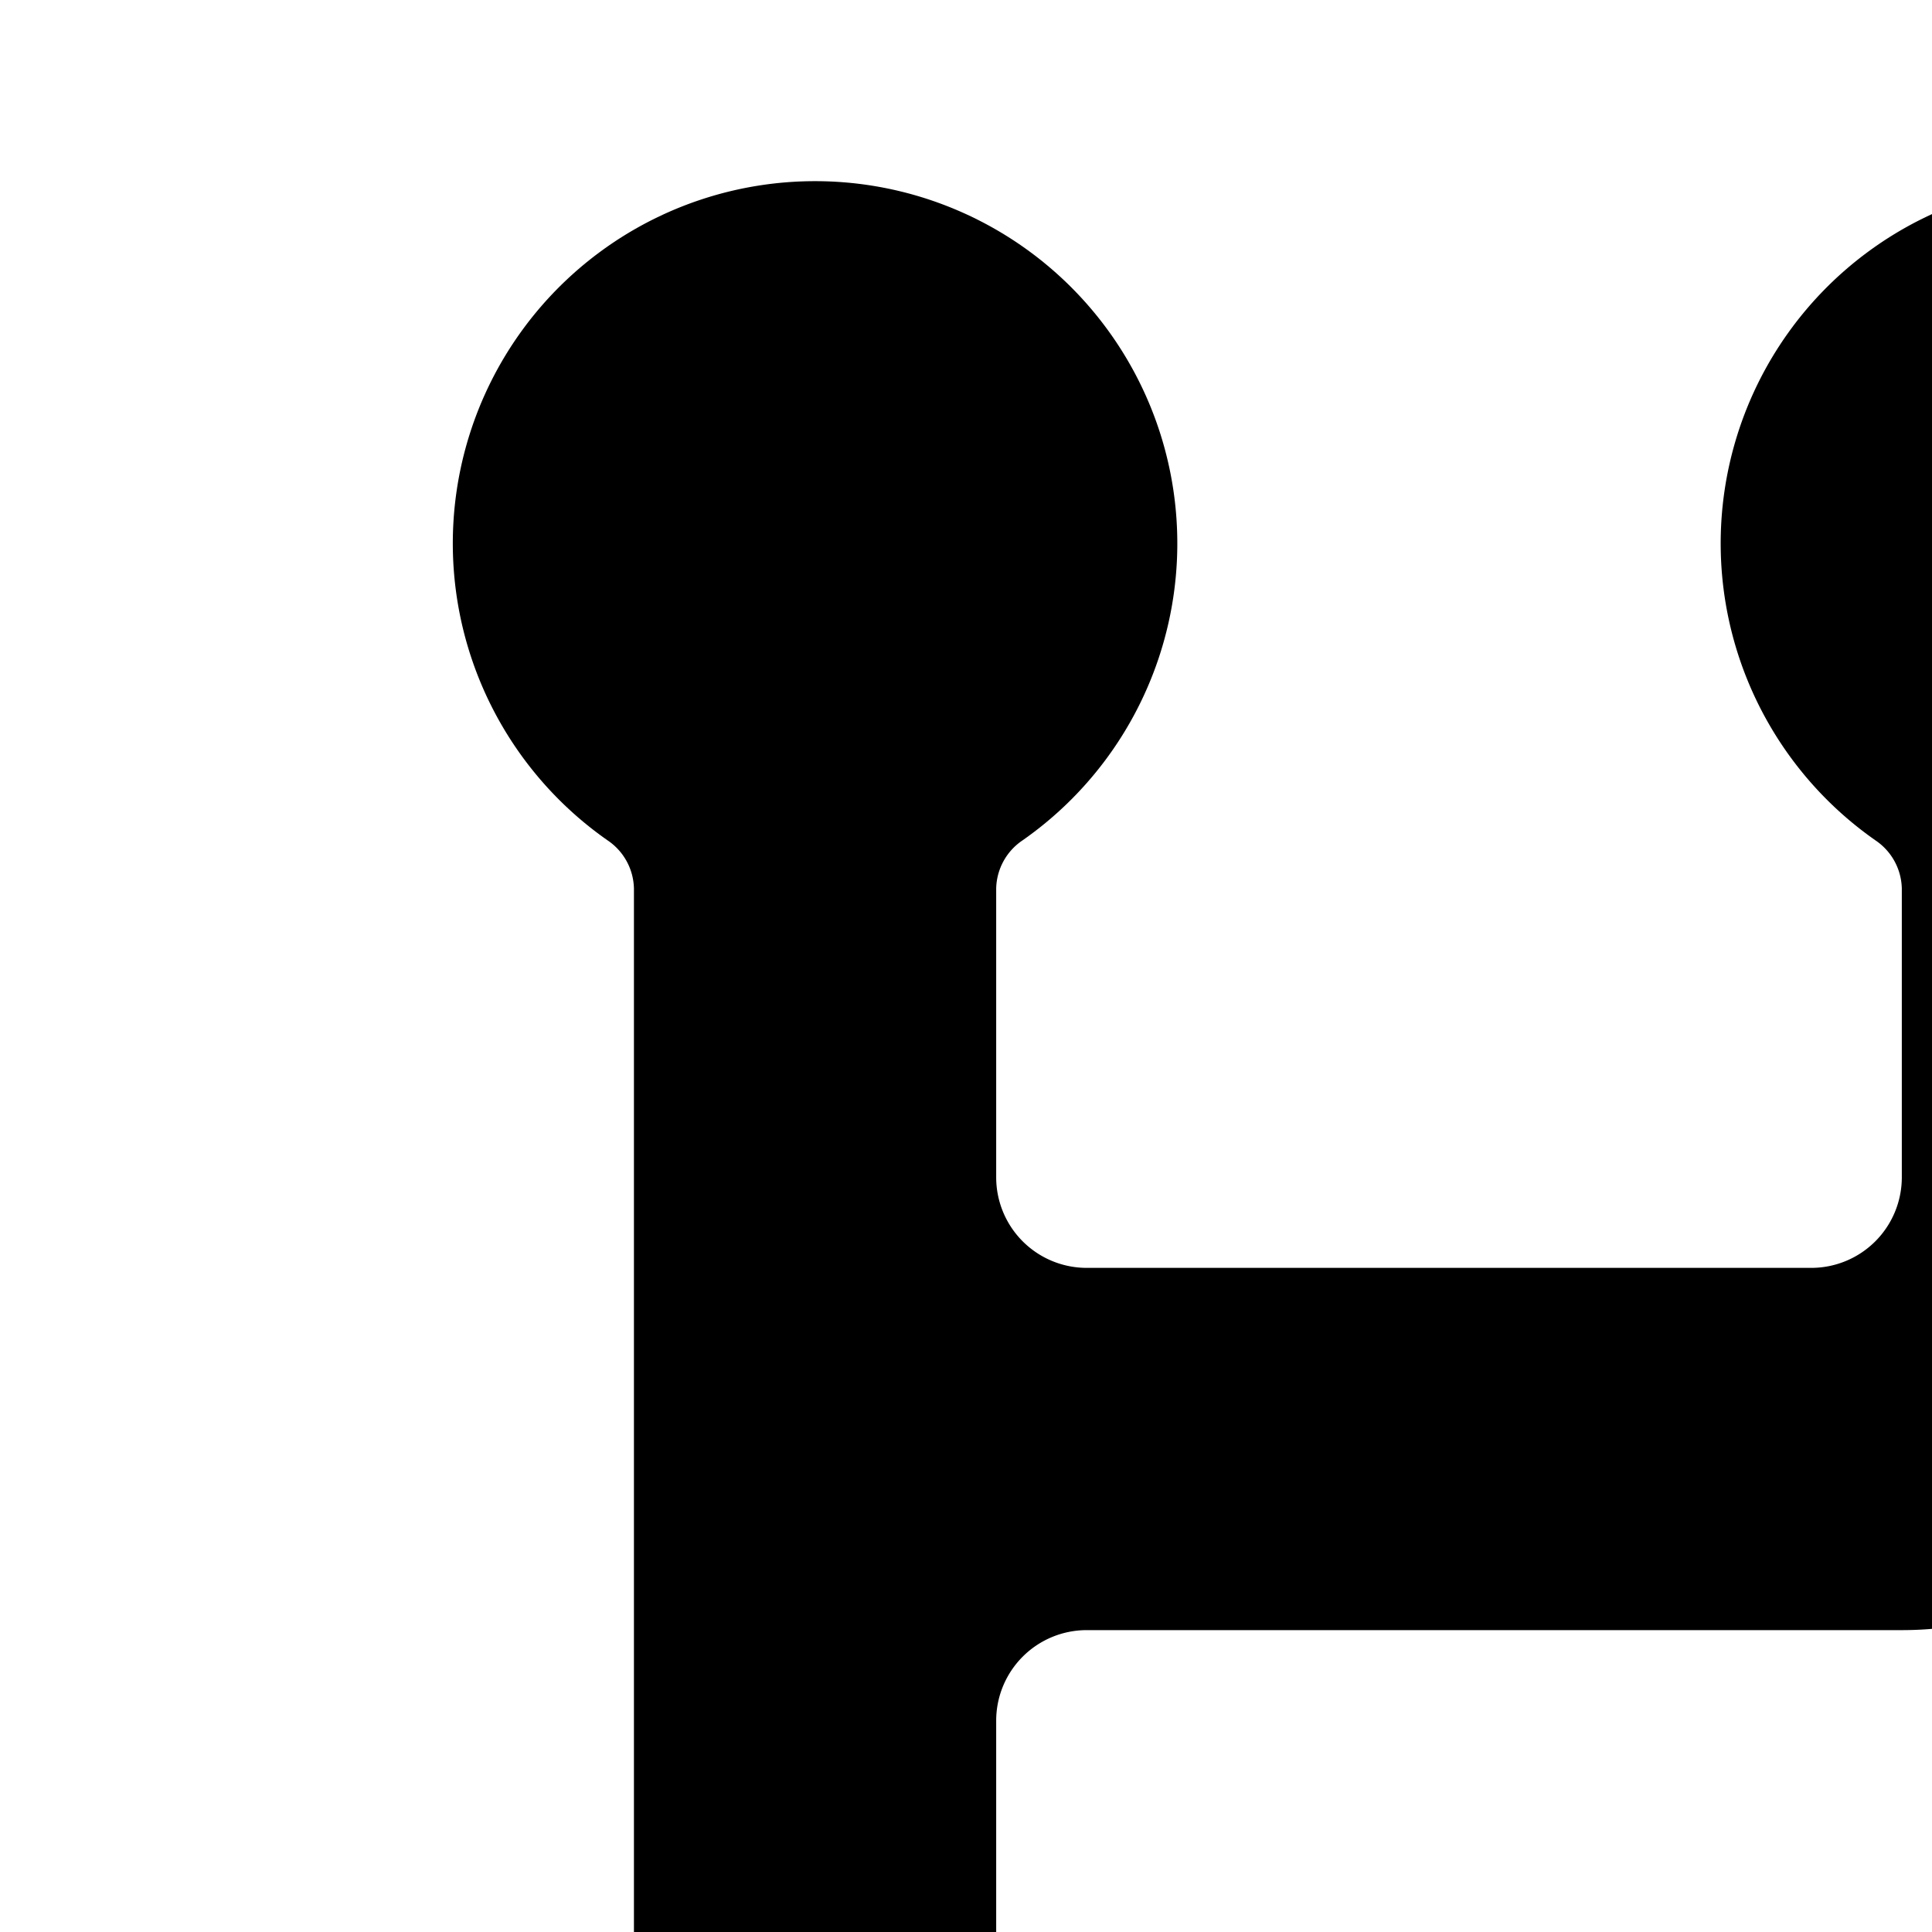 <svg xmlns="http://www.w3.org/2000/svg" viewBox="0 0 16 16"><path d="M8.25 7.358a.493.493 0 0 1 .219-.399 3 3 0 1 0-3.438 0 .493.493 0 0 1 .219.4v9.283a.493.493 0 0 1-.219.399 3 3 0 1 0 3.438 0 .494.494 0 0 1-.219-.4V14.25A.75.75 0 0 1 9 13.5h6.75a3 3 0 0 0 3-3V7.358a.493.493 0 0 1 .219-.399 3 3 0 1 0-3.438 0 .493.493 0 0 1 .219.4V9.75a.75.75 0 0 1-.75.75H9a.75.75 0 0 1-.75-.75z"/></svg>
